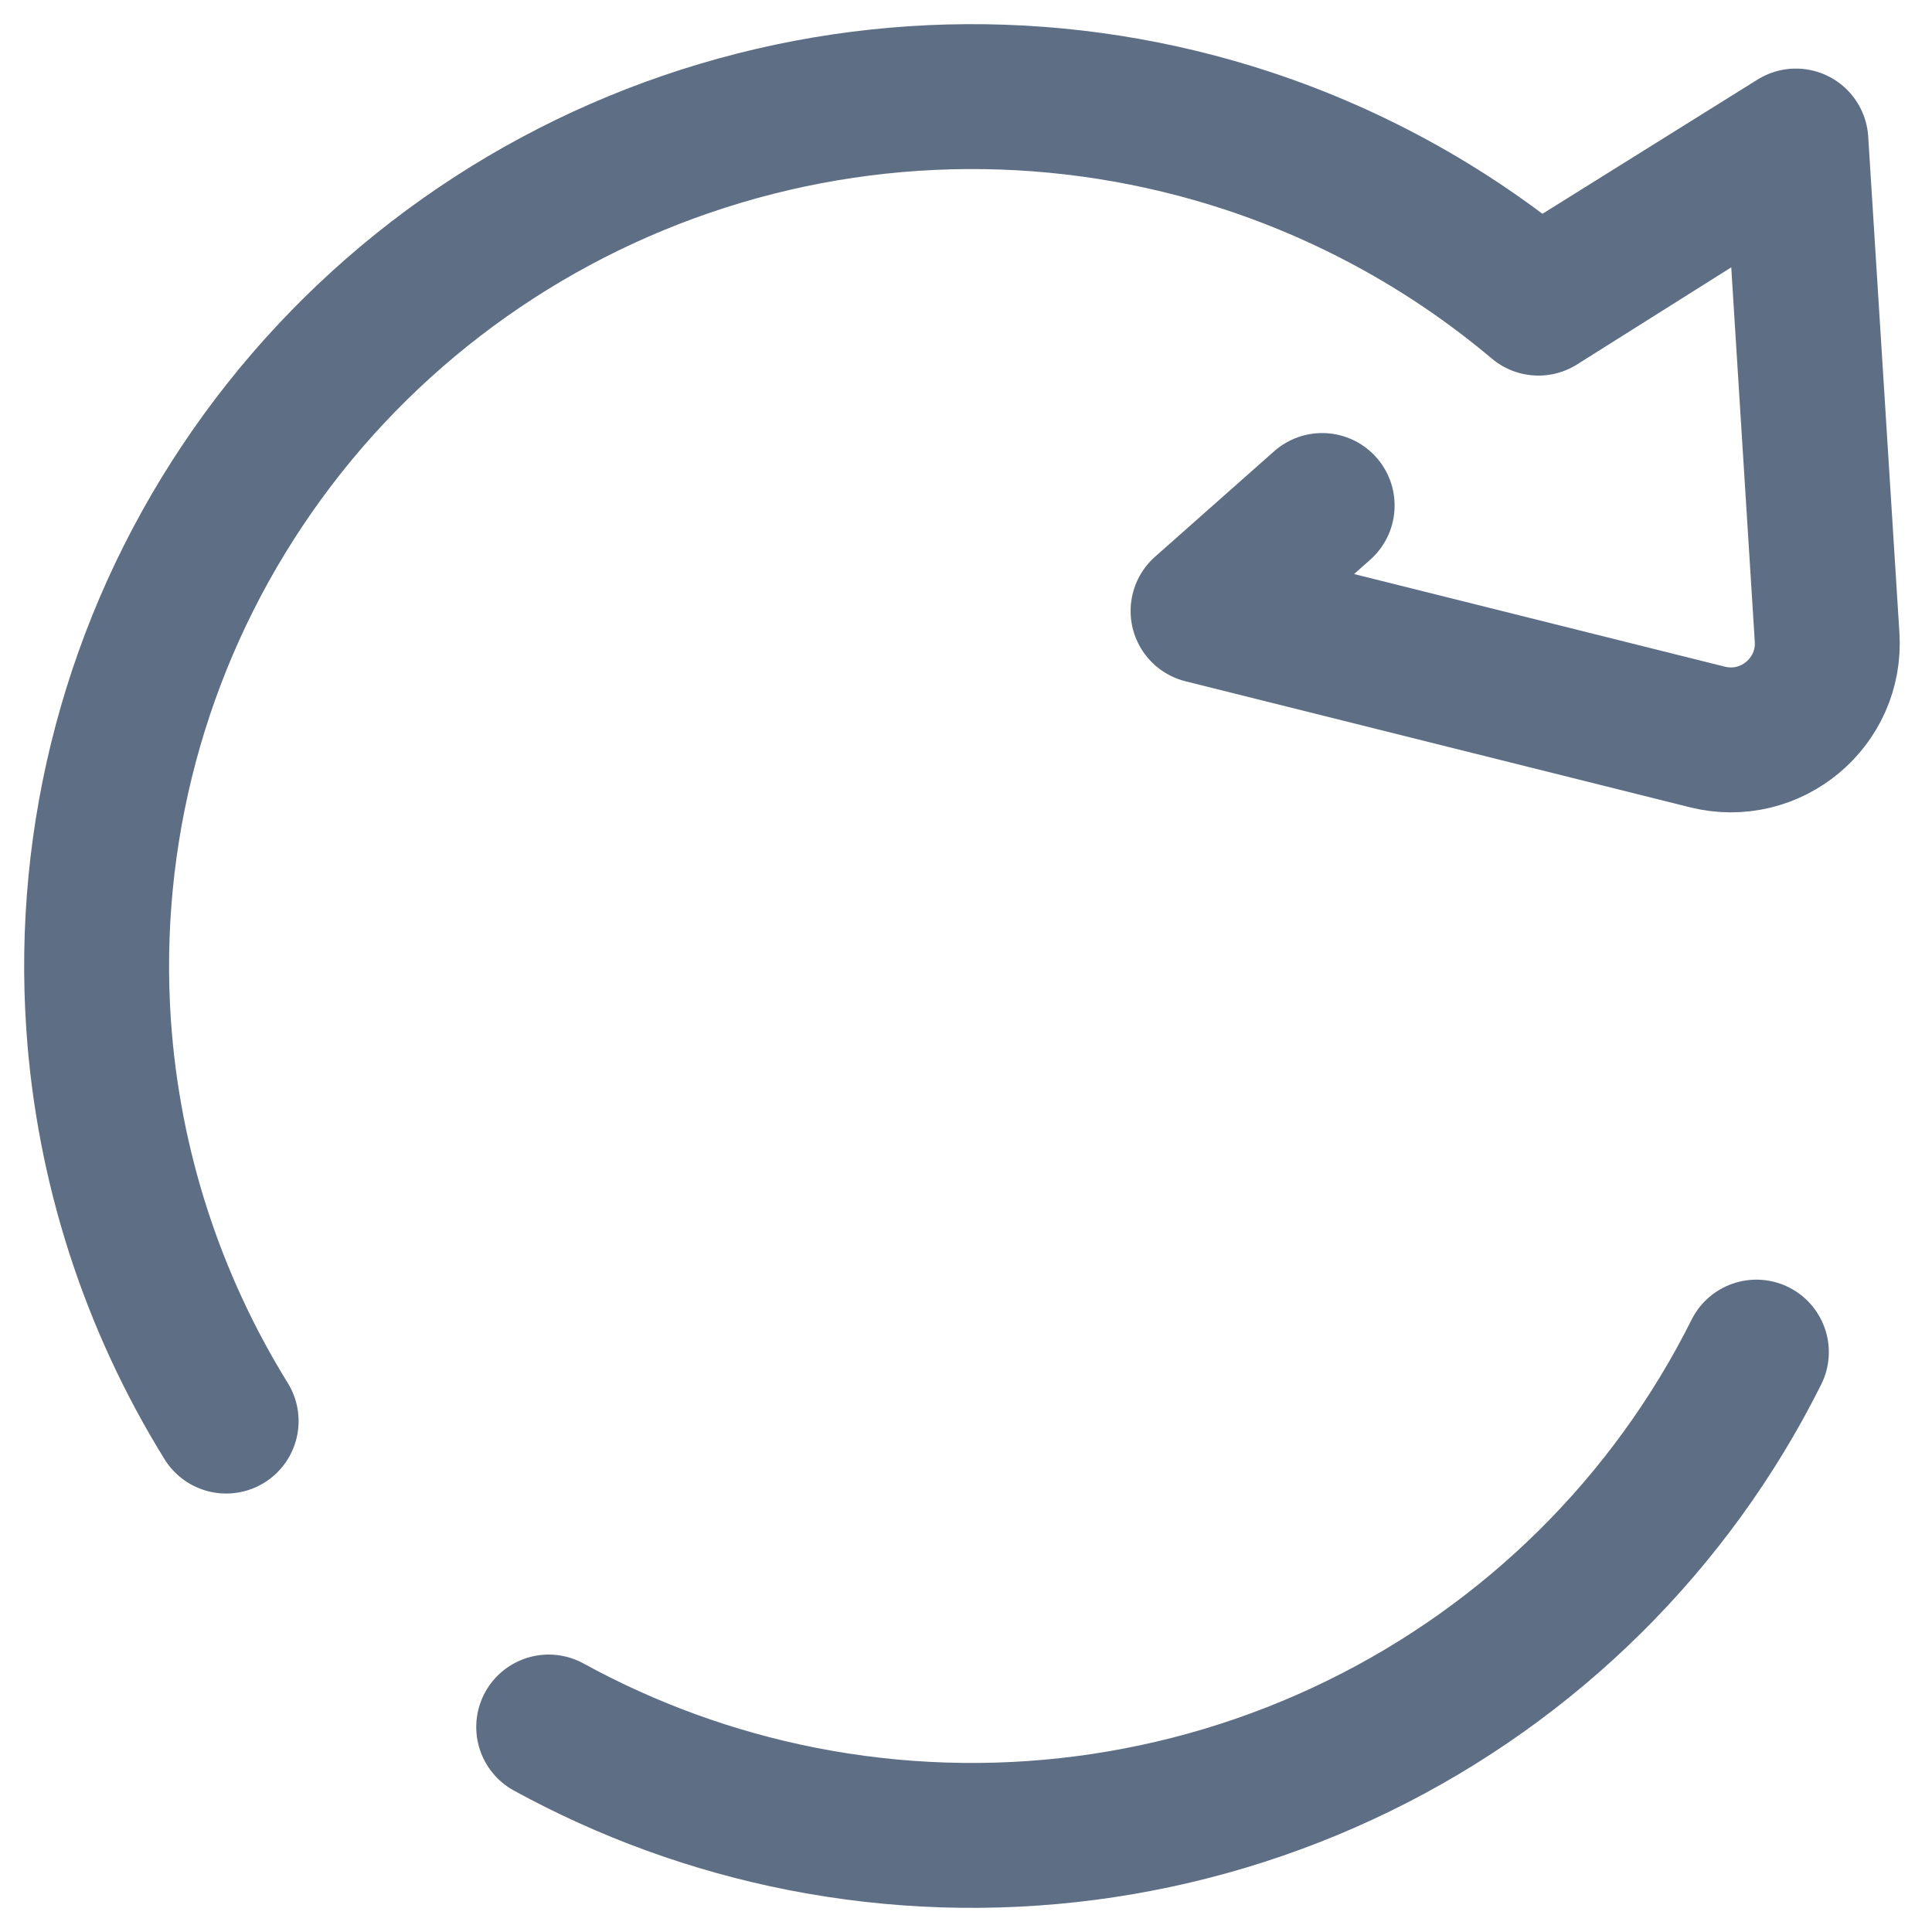<svg width="20" height="20" viewBox="0 0 20 20" fill="none" xmlns="http://www.w3.org/2000/svg">
<path d="M18.182 13.997C17.297 15.769 15.85 17.202 14.063 18.075C12.277 18.948 10.25 19.213 8.297 18.828C7.374 18.646 6.492 18.323 5.68 17.878M18.591 1.46L18.914 6.596C18.957 7.272 18.33 7.793 17.674 7.629L12.454 6.325L13.687 5.233M18.591 1.46L15.926 3.138C15.048 2.398 14.03 1.826 12.924 1.46C11.034 0.836 8.99 0.847 7.108 1.492C5.225 2.137 3.609 3.379 2.509 5.028C1.408 6.676 0.886 8.639 1.021 10.612C1.121 12.072 1.577 13.477 2.341 14.711M18.591 1.46L15.928 3.122" stroke="#5D6E85" stroke-width="1.5" stroke-linecap="round" stroke-linejoin="round"/>
</svg>
